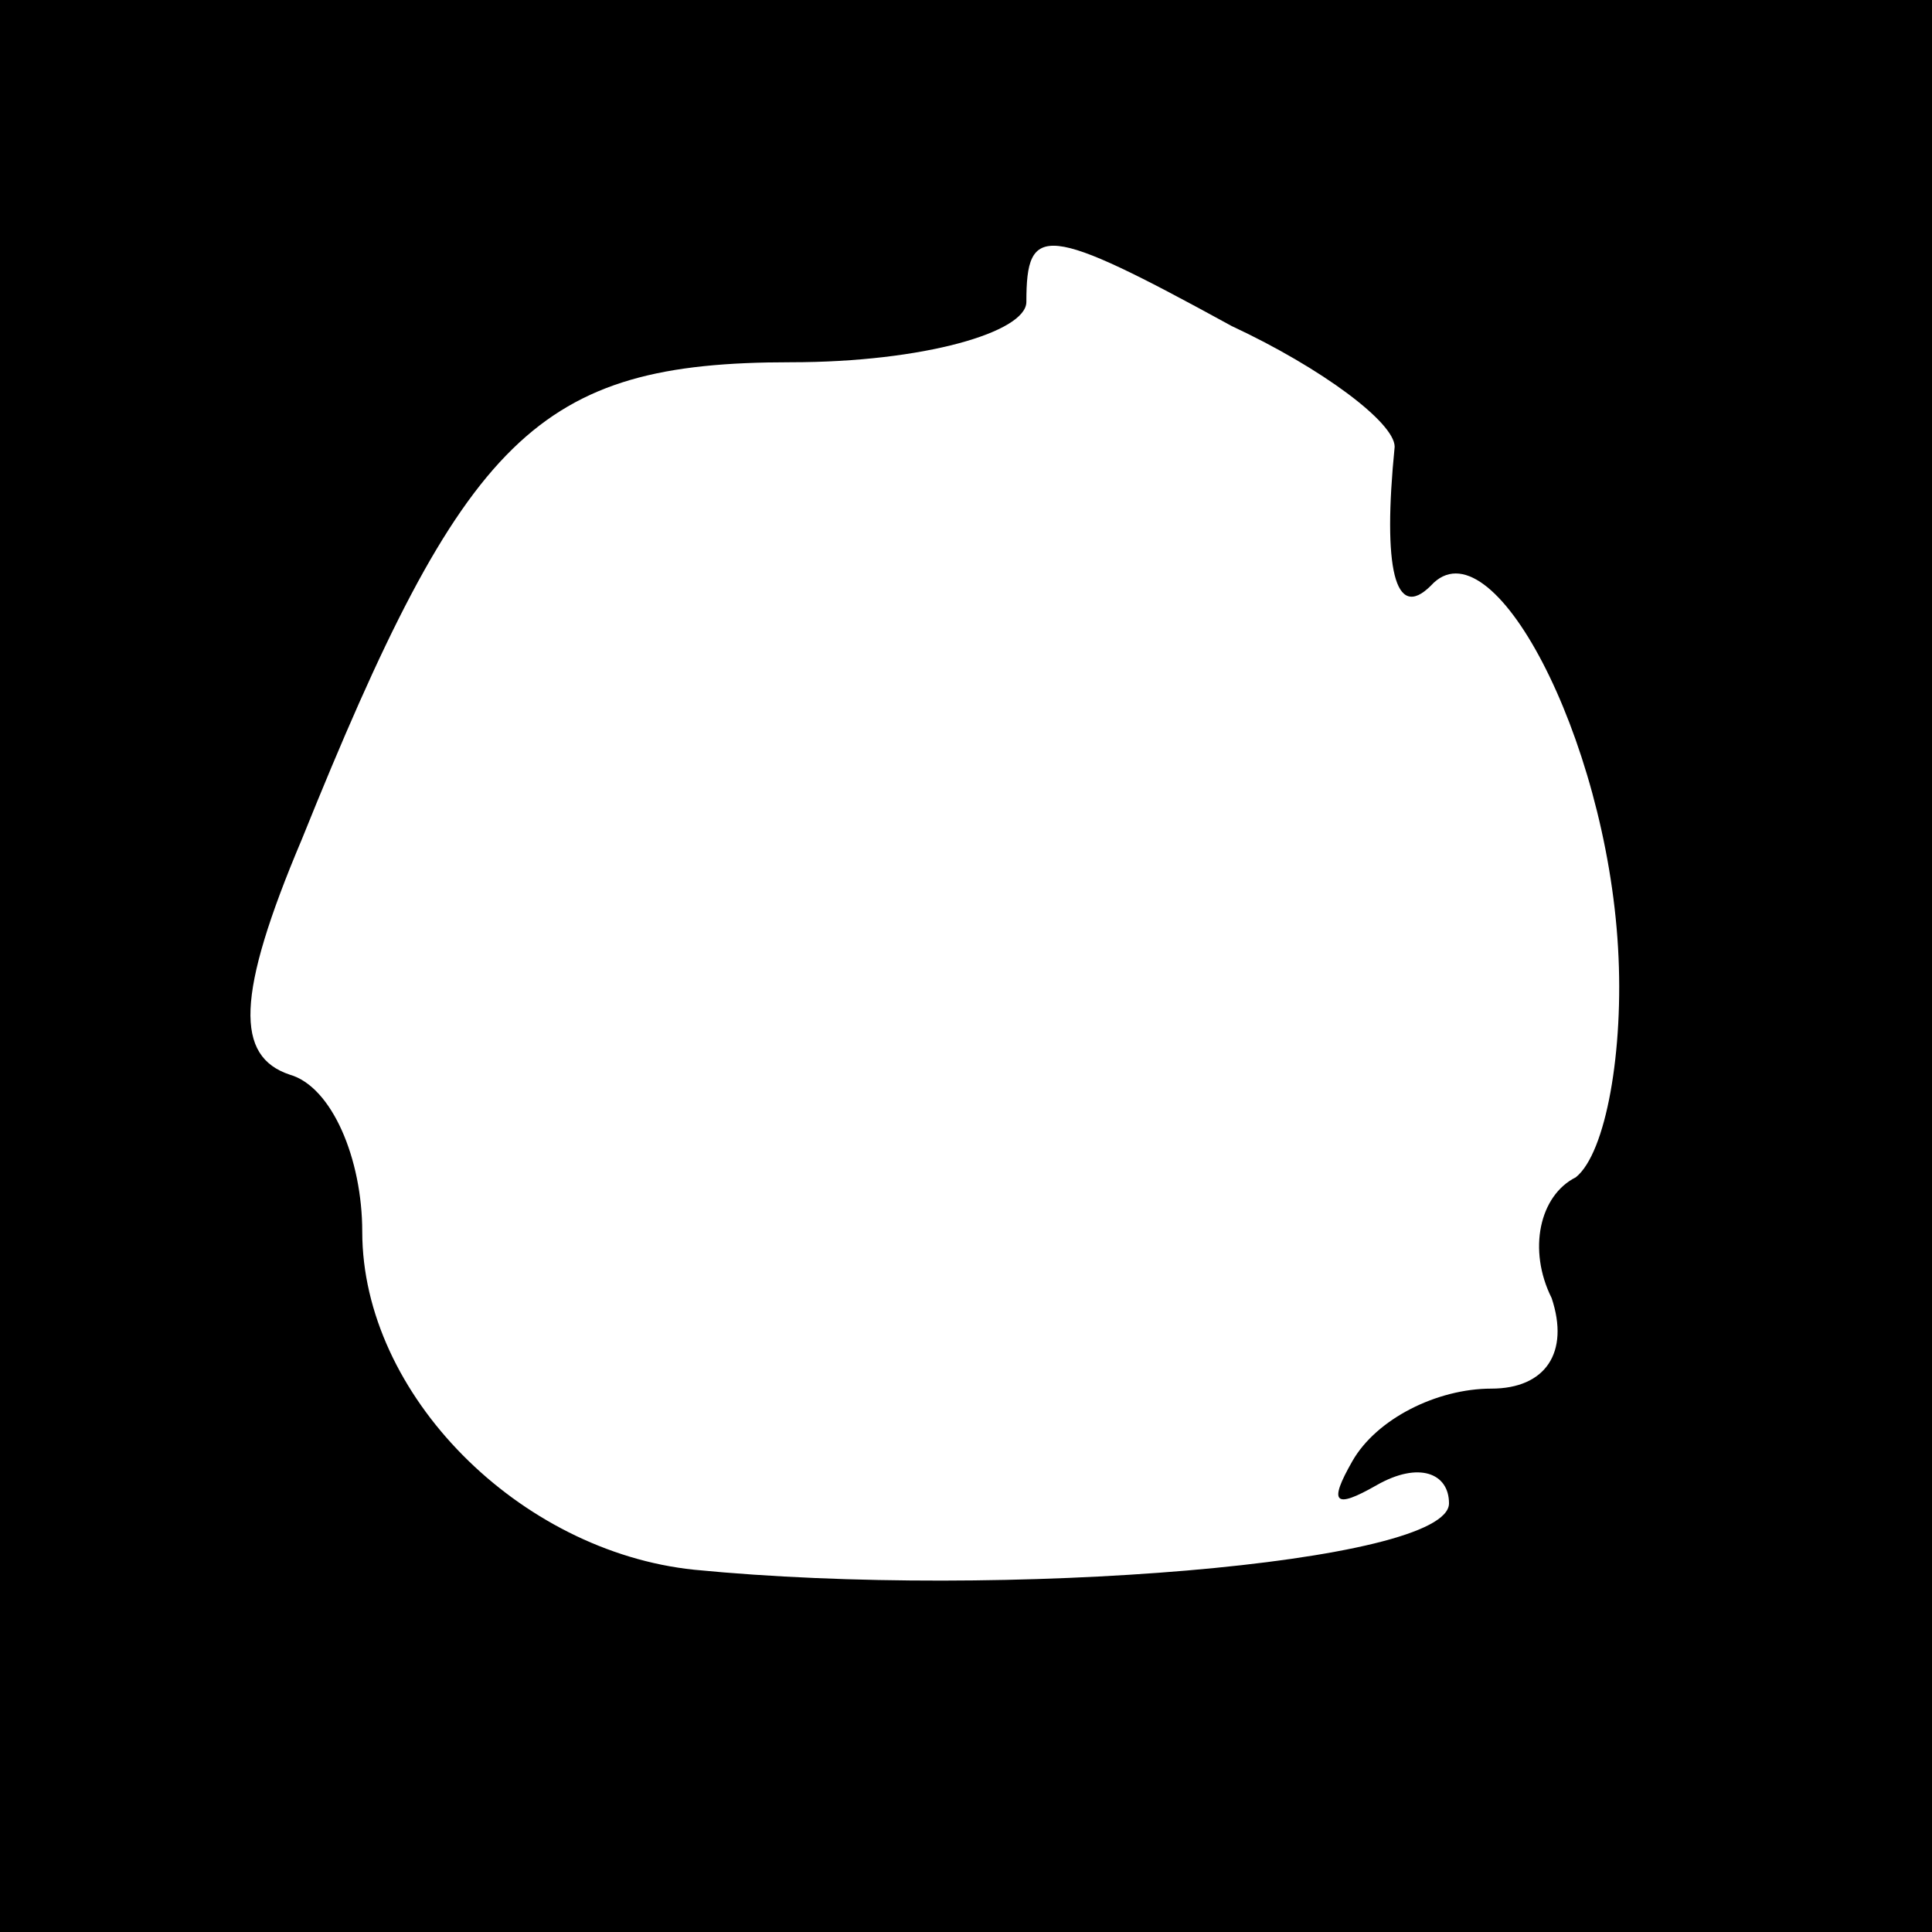 <?xml version="1.0" standalone="no"?>
<!DOCTYPE svg PUBLIC "-//W3C//DTD SVG 20010904//EN"
 "http://www.w3.org/TR/2001/REC-SVG-20010904/DTD/svg10.dtd">
<svg version="1.0" xmlns="http://www.w3.org/2000/svg"
 width="32pt" height="32pt" viewBox="0 0 32 32"
 preserveAspectRatio="xMidYMid meet">
<rect x="0" y="0" width="32" height="32" fill="#808080" stroke="none"/>
<g transform="translate(0,32) scale(0.1,-0.1)"
fill="#000000" stroke="none">
<path fill="#000000" stroke="none" d="M0 160 l0 -160 160 0 160 0 0 160 0
160 -160 0 -160 0 0 -160z"/>
<path fill="#ffffff" stroke="none" d="M204 266 c15 -7 27 -16 27 -20 -2 -20
0 -29 6 -23 10 11 29 -25 31 -60 1 -17 -2 -34 -7 -38 -6 -3 -8 -12 -4 -20 3
-9 -1 -15 -10 -15 -9 0 -19 -5 -23 -12 -4 -7 -3 -8 4 -4 7 4 12 2 12 -3 0 -10
-74 -16 -125 -11 -29 3 -55 29 -55 56 0 12 -5 24 -12 26 -9 3 -9 13 2 39 27
67 39 79 81 79 22 0 39 5 39 10 0 13 3 13 34 -4z"/>
</g>
</svg>
